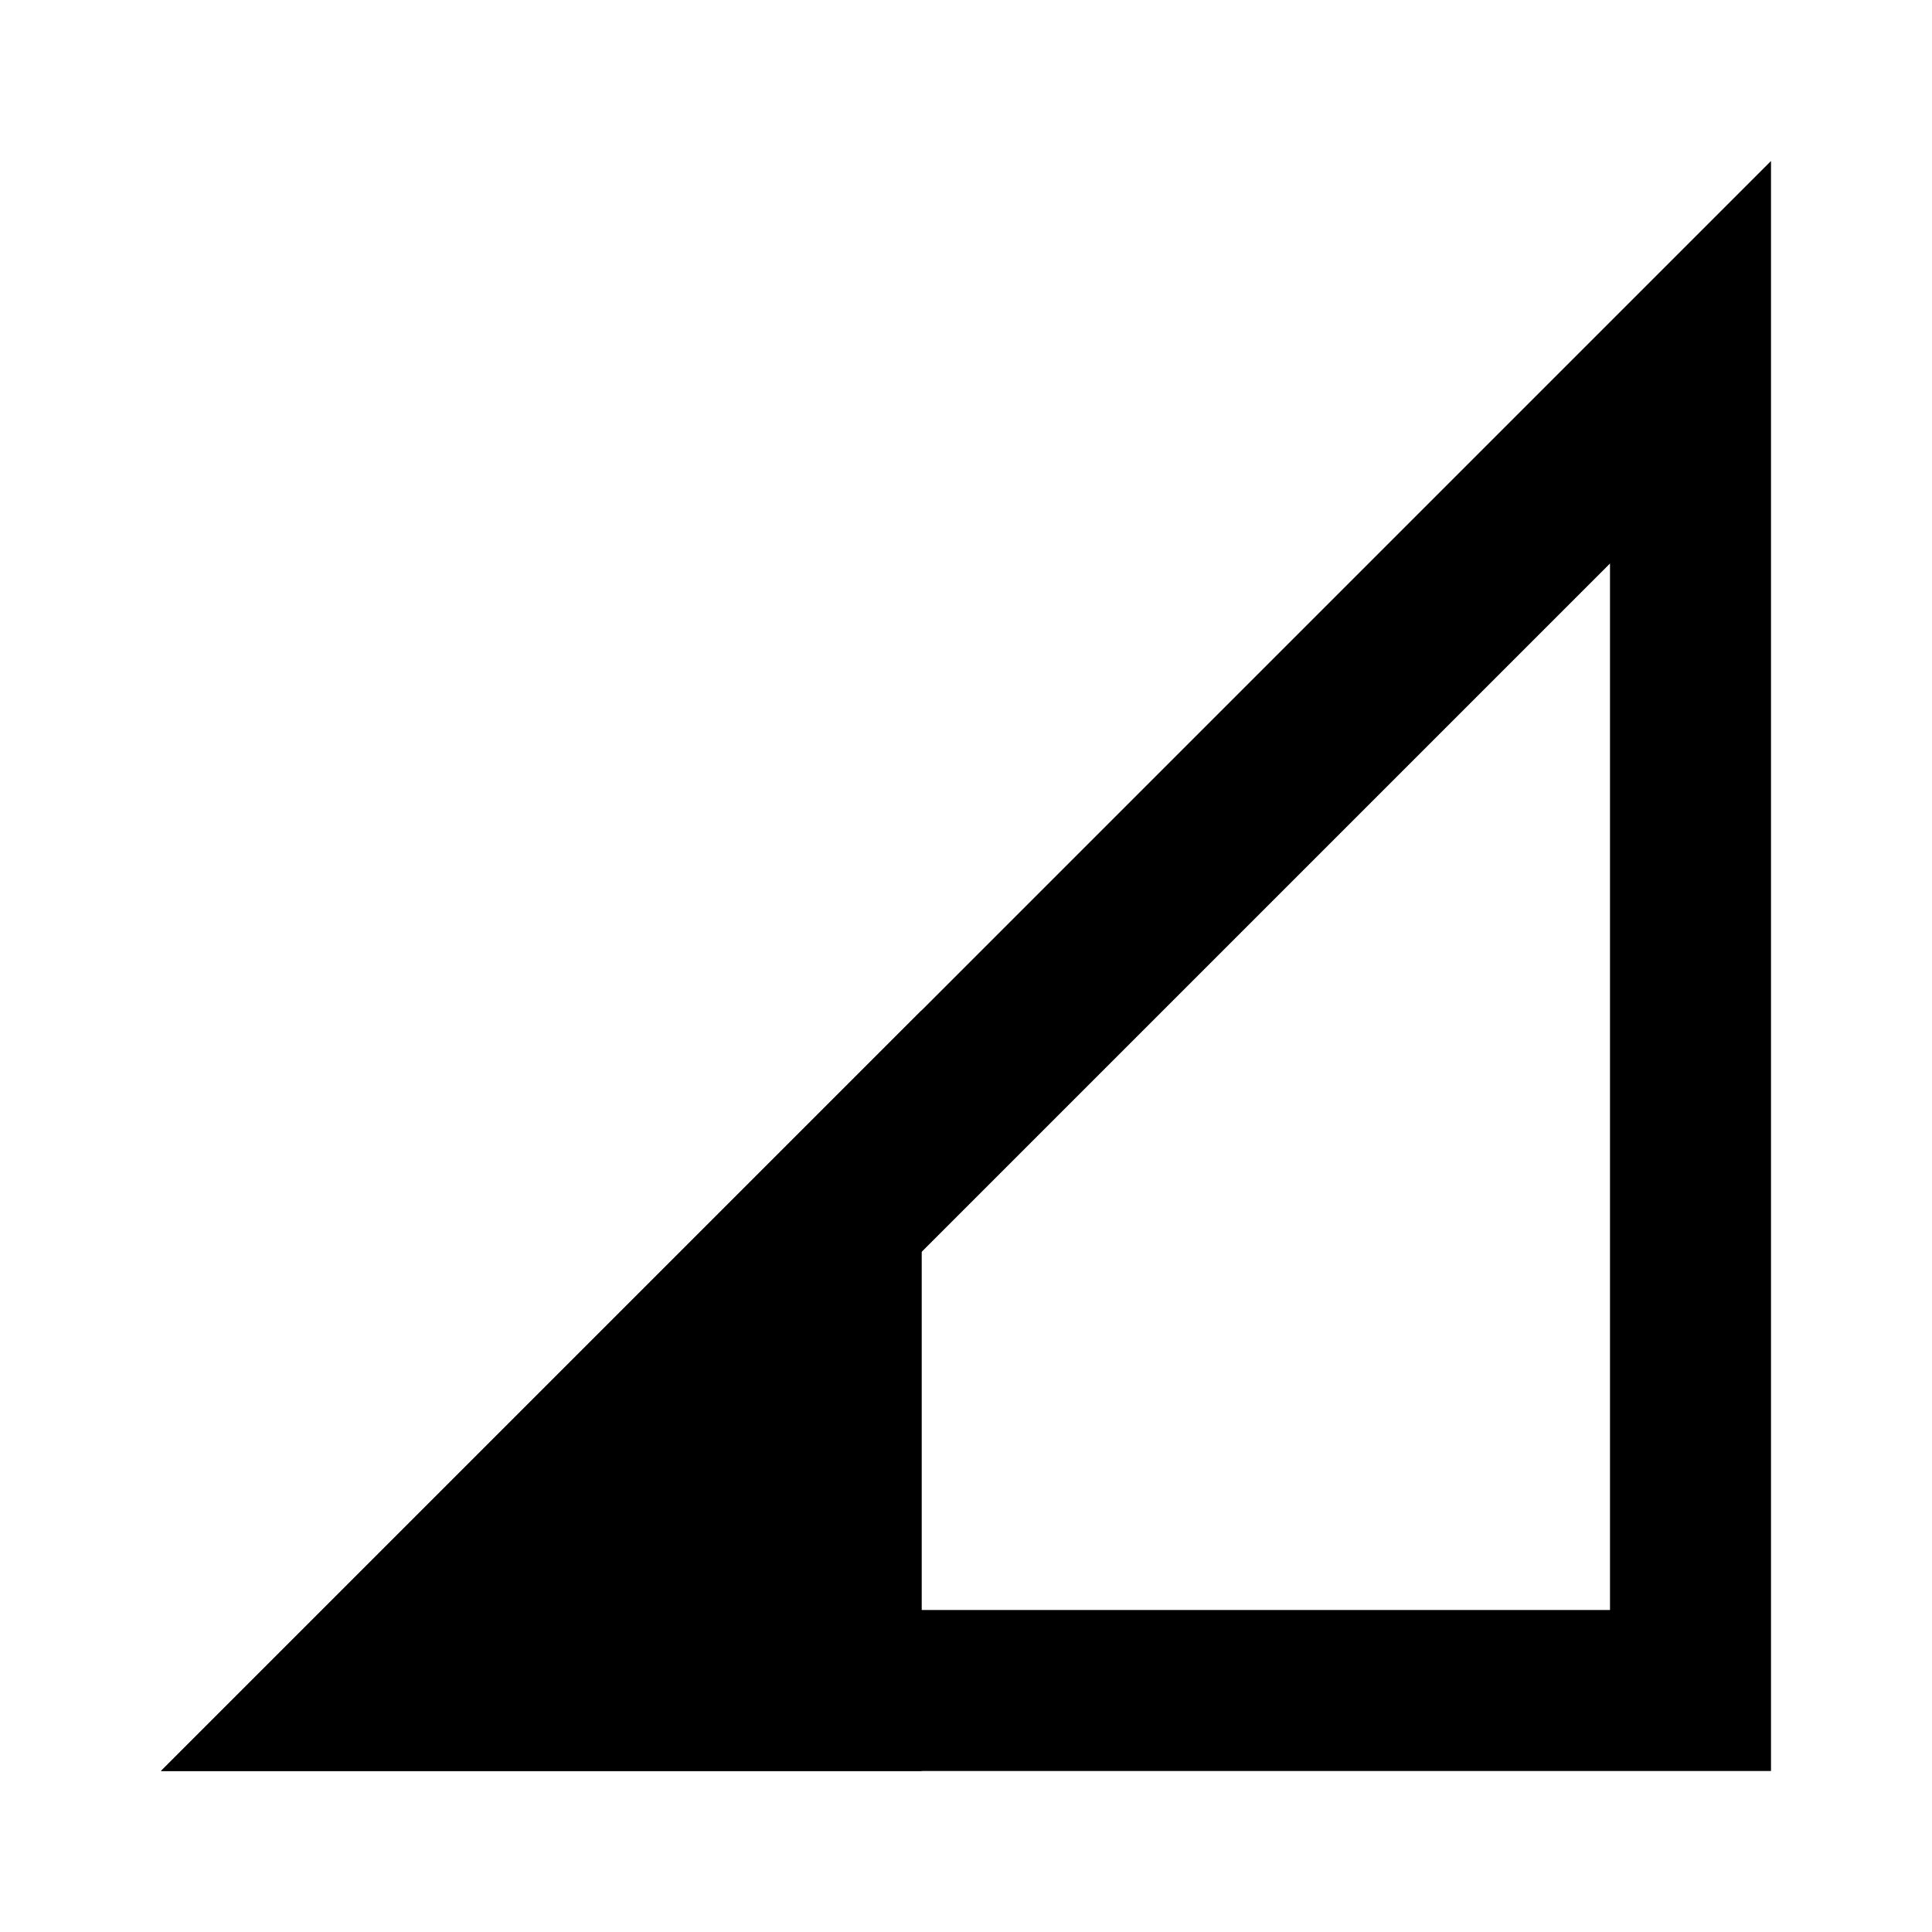 <svg id="vector" xmlns="http://www.w3.org/2000/svg" width="24" height="24" viewBox="0 0 24 24"><path fill="@android:color/white" d="M20,7V20H7L20,7m2-5L2,22H22V2Z" id="path_0"/><path fill="@android:color/white" d="M 11.45 12.55 L 2 22 L 11.45 22 L 11.45 12.55 Z" id="path_1"/></svg>